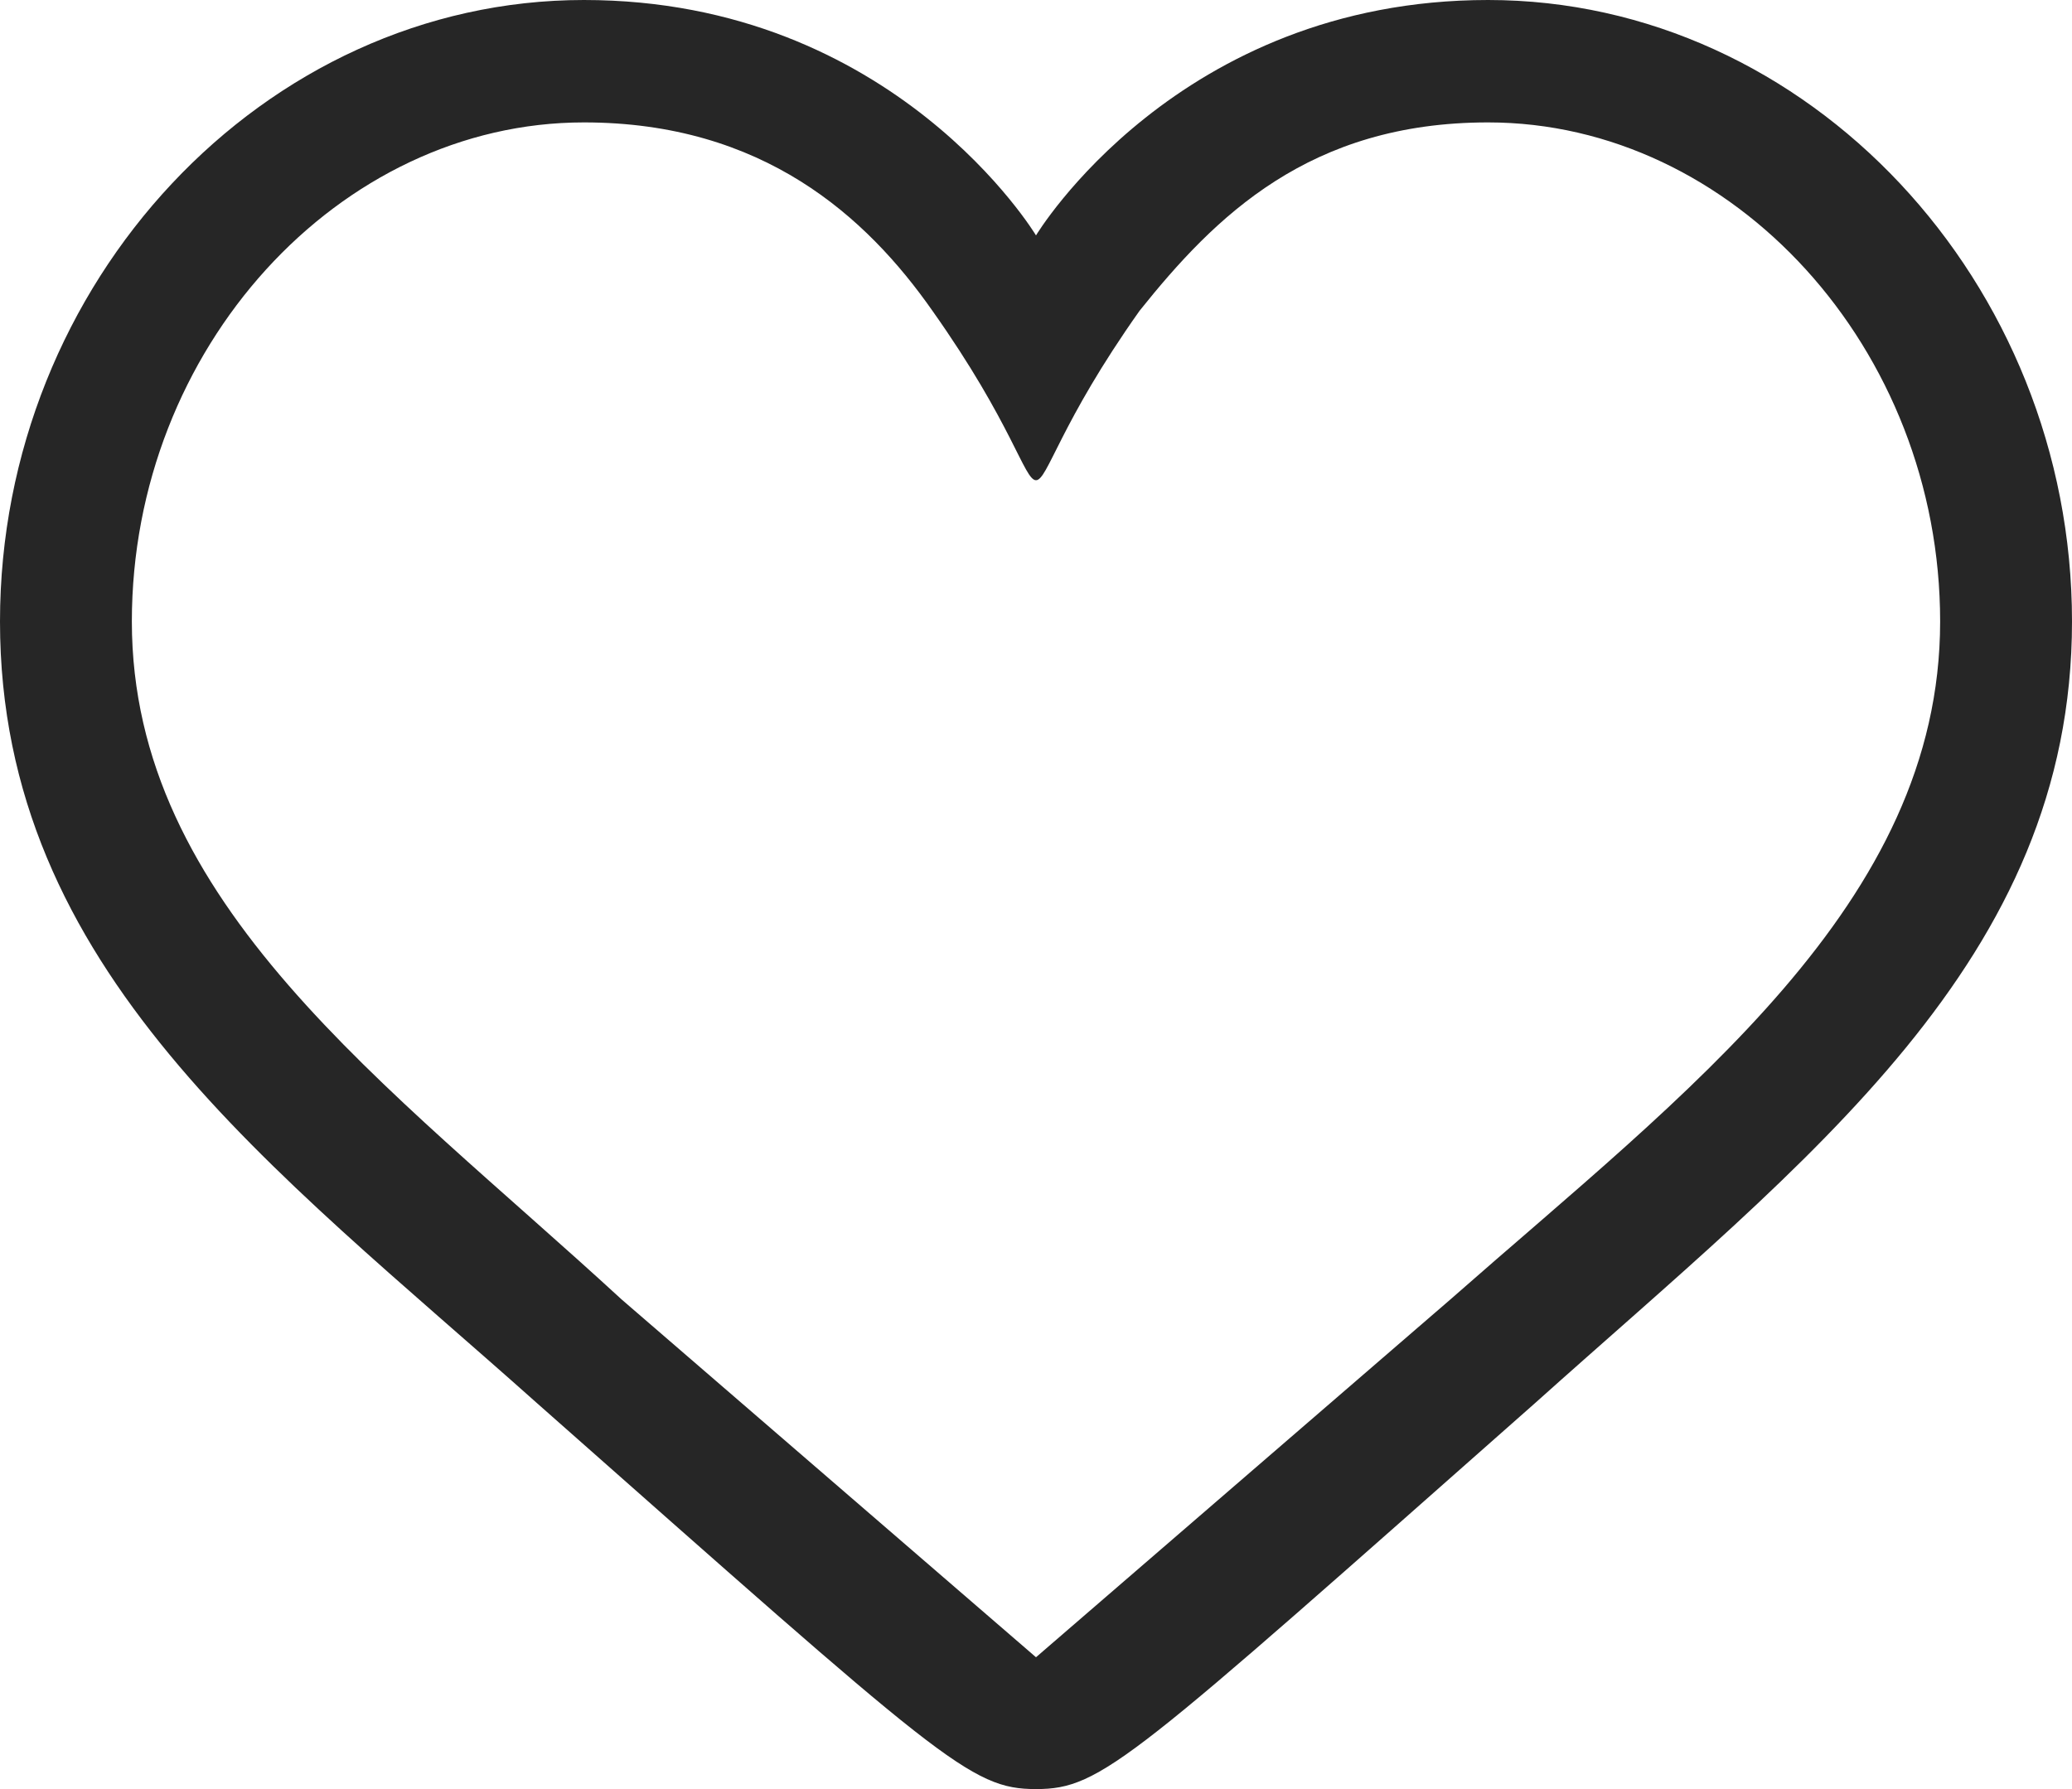 <svg xmlns="http://www.w3.org/2000/svg" fill="none" viewBox="0 0 22 19"><defs/><path fill="#262626" fill-rule="evenodd" d="M15.8 0C12.5 0 11 2.5 11 2.5S9.5 0 6.2 0C2.8 0 0 3 0 6.6c0 3.7 2.9 5.8 5.7 8.3C10 18.7 10.3 19 11 19c.7 0 1-.3 5.3-4.1 2.9-2.6 5.7-4.7 5.7-8.3C22 3 19.2 0 15.8 0zm-.4 13.8L11 17.6l-4.4-3.8c-2.5-2.3-5.2-4.2-5.2-7.2 0-2.9 2.2-5.3 4.8-5.3 1.9 0 3 1 3.7 2 1.7 2.4.5 2.4 2.2 0 .8-1 1.8-2 3.7-2 2.6 0 4.8 2.4 4.8 5.3 0 3-2.7 5-5.2 7.2z" clip-rule="evenodd"/></svg>